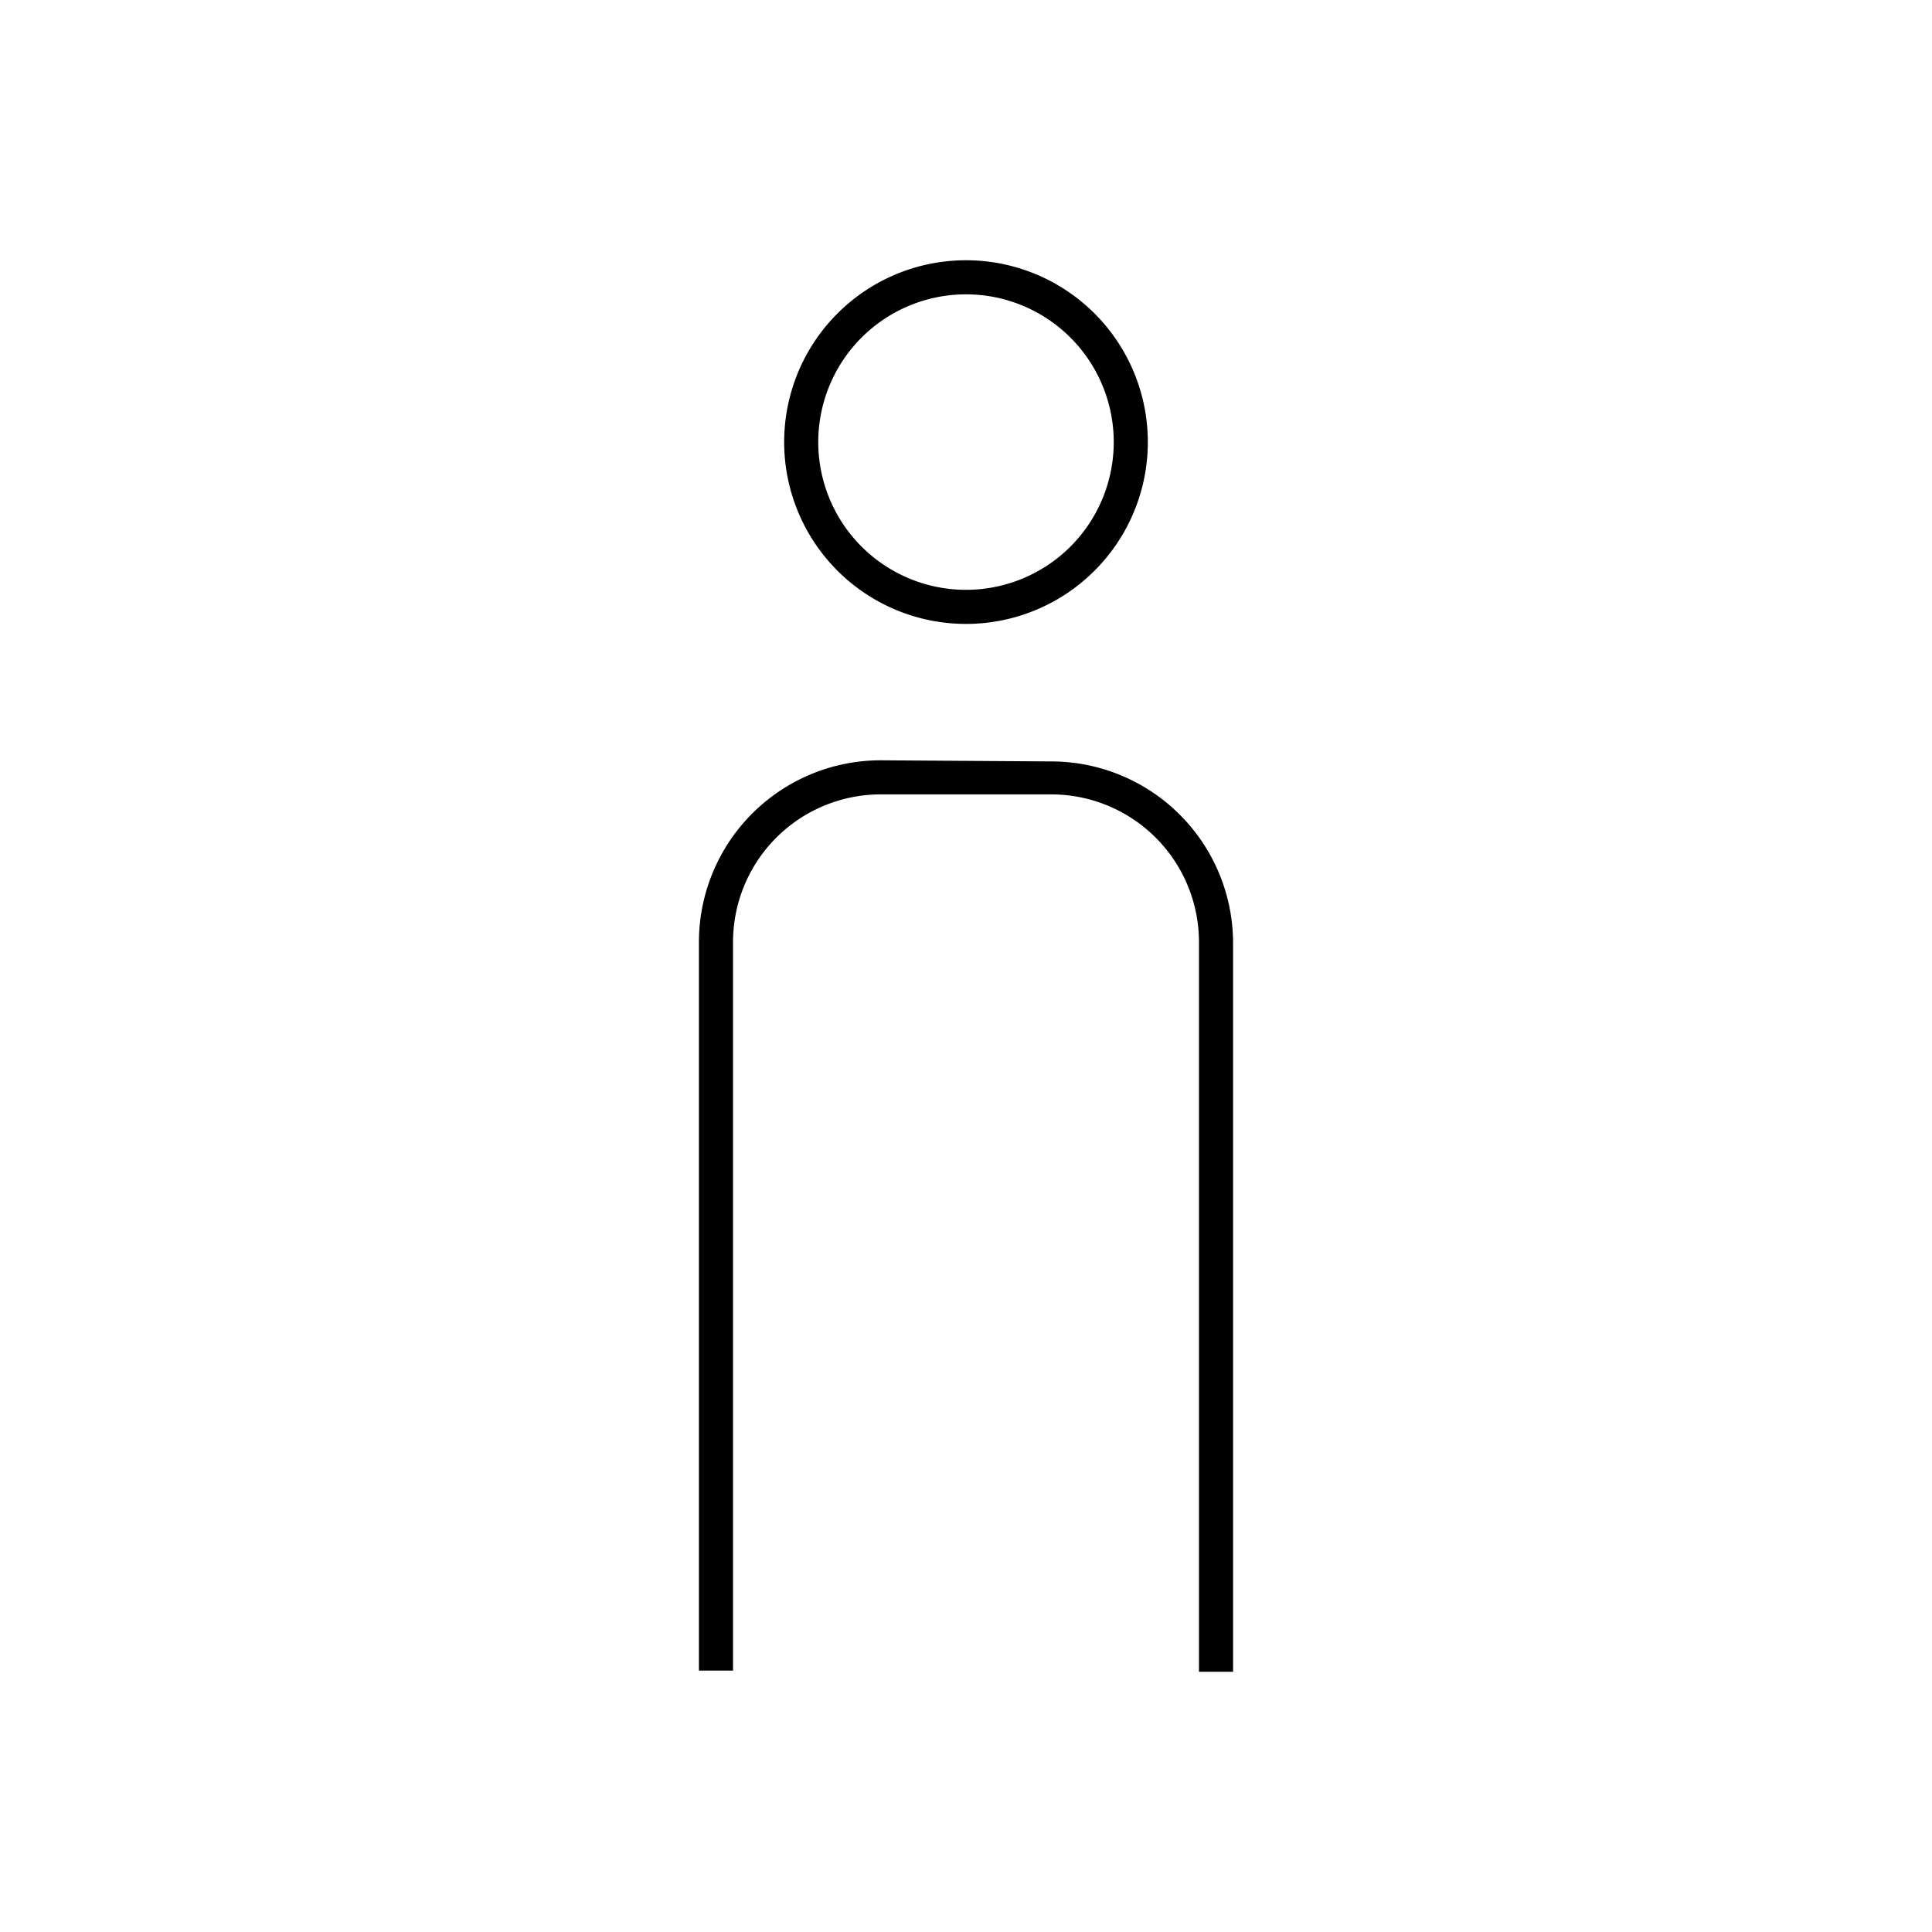 <svg xmlns="http://www.w3.org/2000/svg" viewBox="0 0 170 170"><path d="M85 54.9a16 16 0 1116-16 16 16 0 01-16 16zm0-29a13 13 0 1013 13 13 13 0 00-13-13zM92.5 67a16 16 0 0116 16v64.1h-3V82.9a13 13 0 00-13-13h-15a13 13 0 00-13 13V147h-3V82.9a16 16 0 0116-16z"/></svg>
